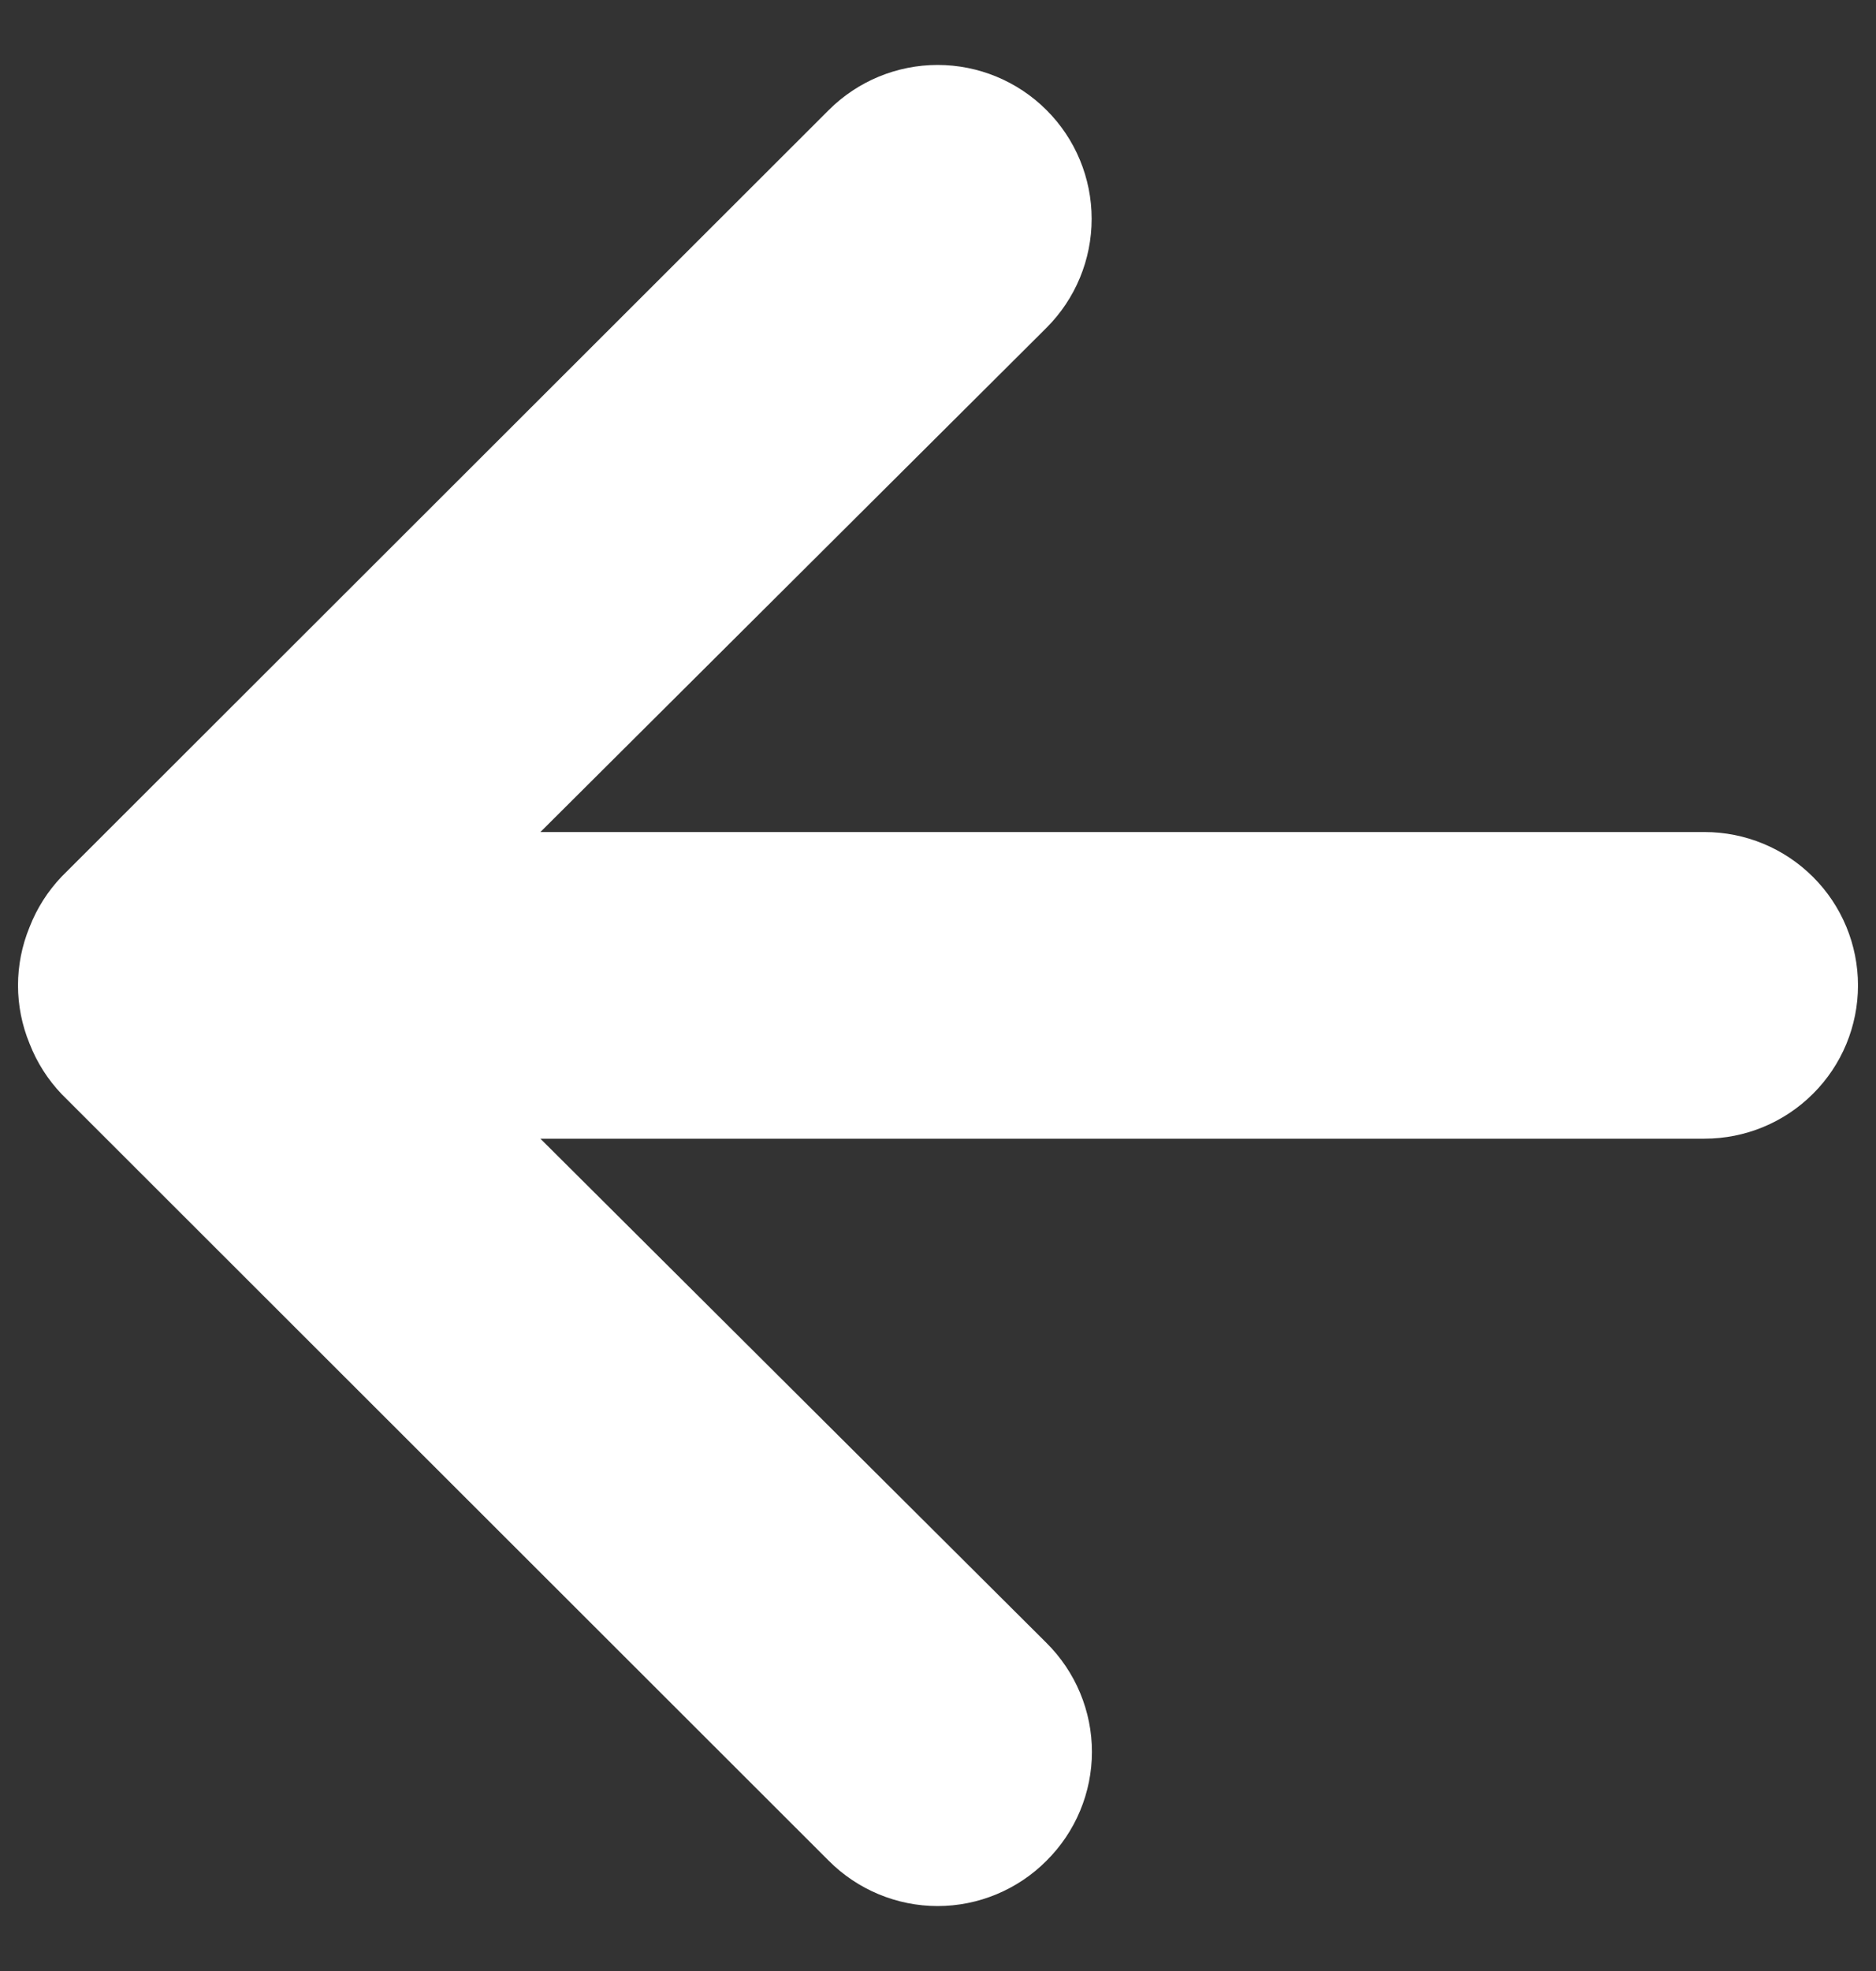 <svg width="20" height="21" viewBox="0 0 20 21" fill="none" xmlns="http://www.w3.org/2000/svg">
<rect x="0" y="0" width="20" height="21" fill="#333333" stroke="none"/>
<path d="M18.172 8.865H5.761L11.157 3.492C11.465 3.184 11.638 2.767 11.638 2.332C11.638 1.897 11.465 1.48 11.157 1.173C10.849 0.865 10.431 0.692 9.996 0.692C9.561 0.692 9.143 0.865 8.835 1.173L0.658 9.339C0.51 9.494 0.393 9.677 0.315 9.878C0.151 10.276 0.151 10.722 0.315 11.119C0.393 11.32 0.51 11.503 0.658 11.658L8.835 19.825C8.987 19.978 9.168 20.099 9.367 20.182C9.566 20.265 9.78 20.308 9.996 20.308C10.212 20.308 10.426 20.265 10.625 20.182C10.824 20.099 11.005 19.978 11.157 19.825C11.31 19.673 11.432 19.492 11.515 19.293C11.598 19.094 11.641 18.881 11.641 18.665C11.641 18.449 11.598 18.236 11.515 18.037C11.432 17.838 11.31 17.657 11.157 17.505L5.761 12.132H18.172C18.606 12.132 19.022 11.96 19.329 11.653C19.636 11.347 19.808 10.932 19.808 10.499C19.808 10.066 19.636 9.65 19.329 9.344C19.022 9.037 18.606 8.865 18.172 8.865Z" fill="white"/>
</svg>
